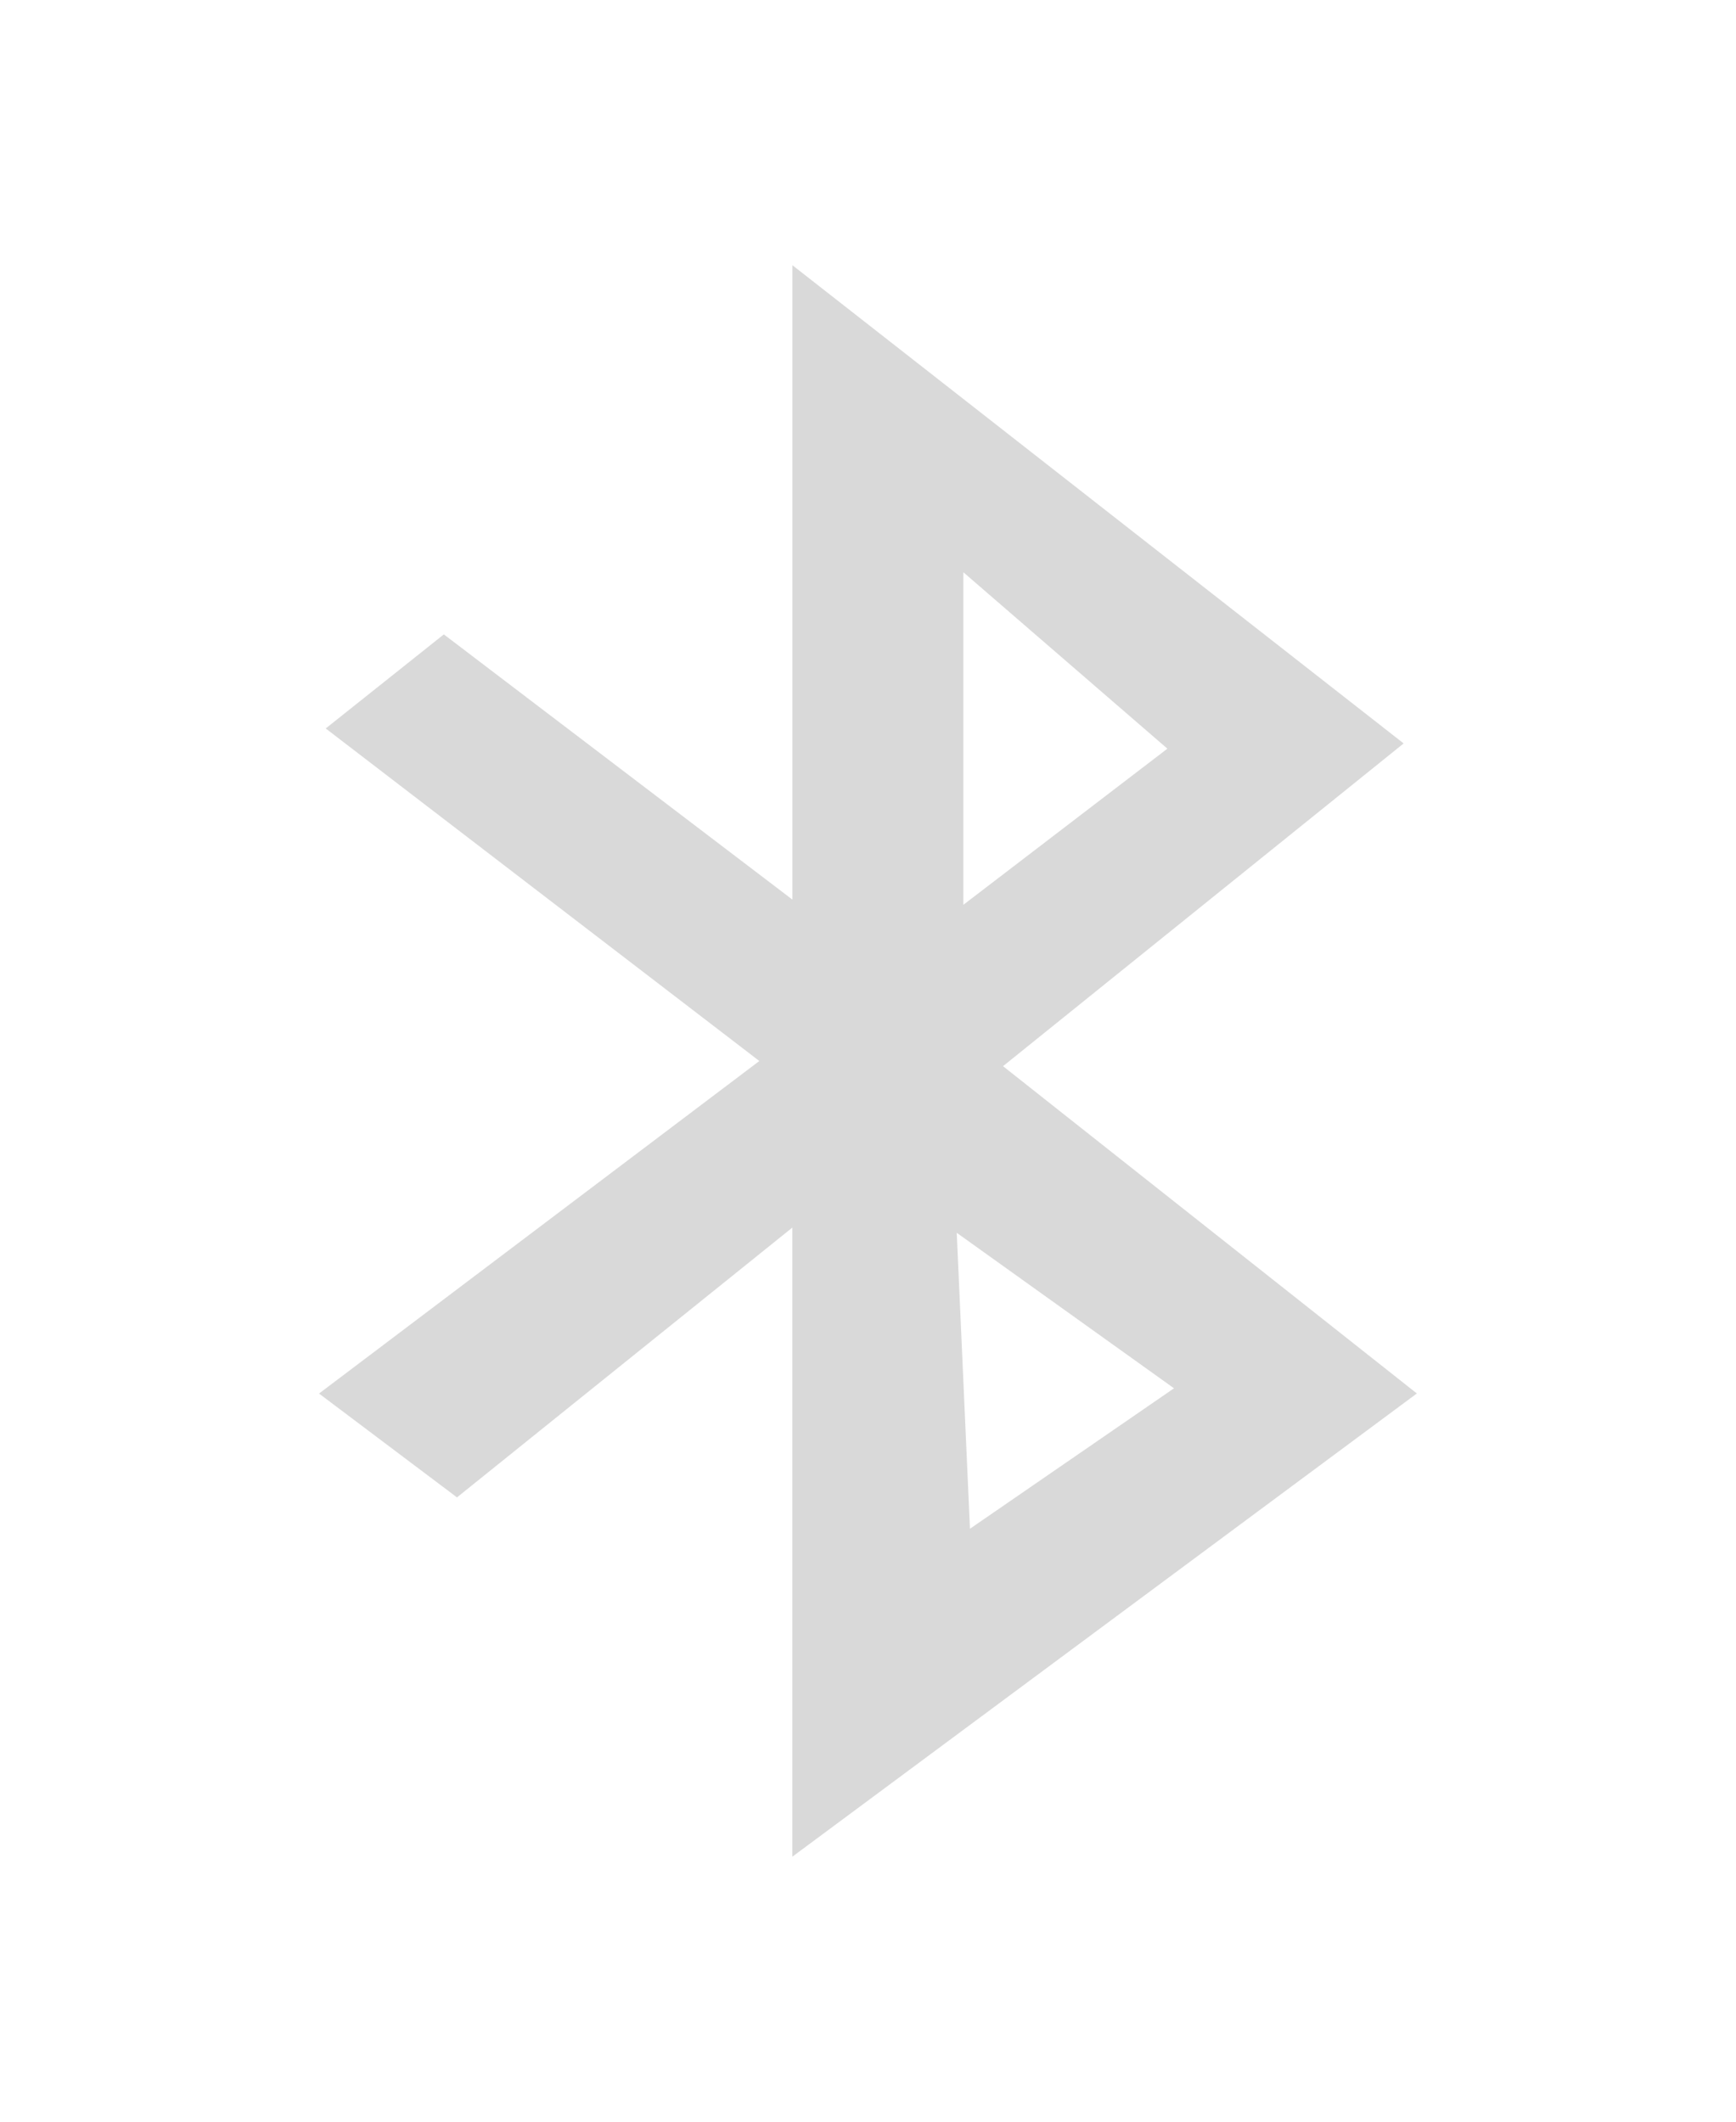 <?xml version="1.0" encoding="UTF-8" standalone="no"?>
<svg xmlns="http://www.w3.org/2000/svg" viewBox="0 0 19.64 24" version="1.1">
 <g transform="matrix(0.09,0,0,0.09,-1.7,19.2)" style="fill:#a0a0a0;opacity:0.4;fill-opacity:1">
  <path d="m 118.5 -180 0 79.72 -43.819 -33.33 l -14.849 11.822 54.51 41.79 -55.35 41.789 l 17.341 13.05 42.16 -33.909 0 79.06 l 78.5 -58.21 -52.02 -41.13 50.36 -40.559 -76.84 -60.1 m 21.494 38.588 25.648 22.17 -25.648 19.622 0 -41.789 z m -0.831 83.01 27.309 19.54 -25.648 17.652 -1.661 -37.19 z" style="fill-rule:evenodd;fill:#a0a0a0;fill-opacity:1"/>
 </g>
</svg>
